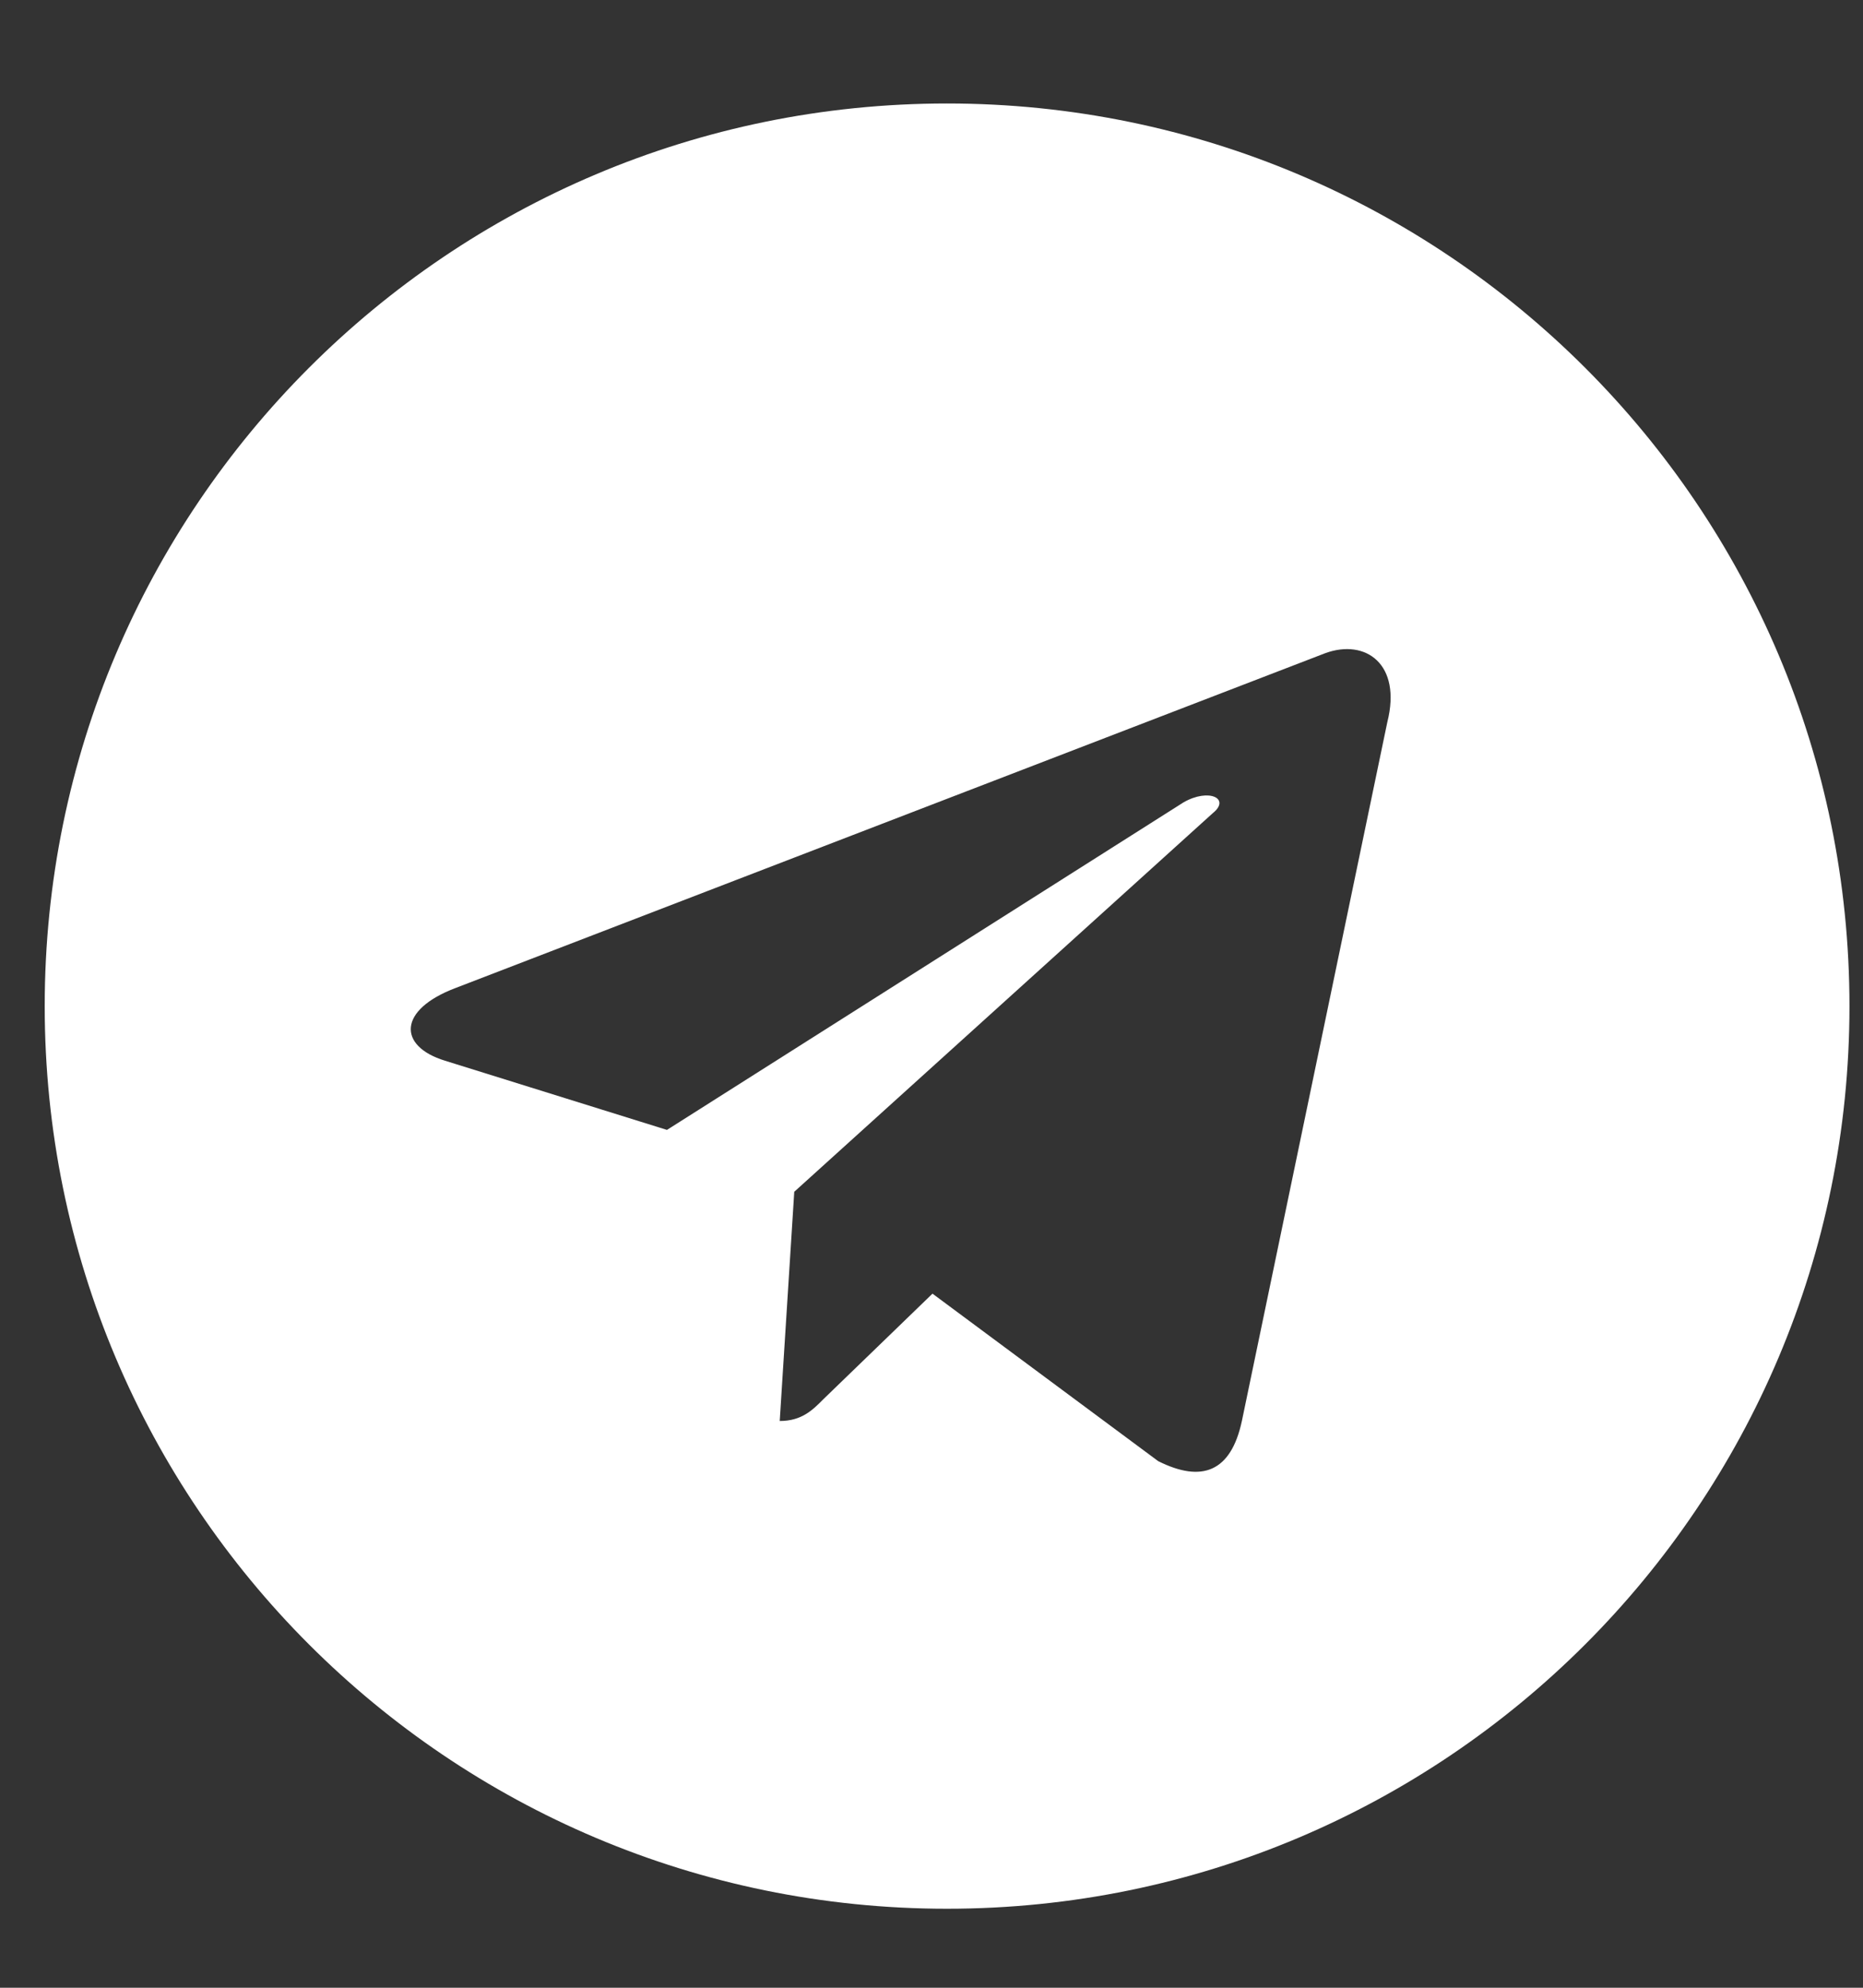 <svg width="15" height="16" viewBox="0 0 15 16" fill="none" xmlns="http://www.w3.org/2000/svg">
<rect x="0" y="0" width="15" height="16" fill="#333333" stroke="none"/>
<path d="M7.625 0.833C11.639 0.833 14.891 4.085 14.891 8.099C14.891 12.112 11.639 15.364 7.625 15.364C3.612 15.364 0.36 12.112 0.36 8.099C0.36 4.085 3.612 0.833 7.625 0.833ZM11.17 5.813C11.288 5.345 10.995 5.14 10.672 5.257L3.67 7.952C3.202 8.128 3.202 8.421 3.583 8.538L5.37 9.095L9.53 6.458C9.735 6.341 9.911 6.429 9.764 6.546L6.395 9.593L6.278 11.438C6.454 11.438 6.542 11.351 6.629 11.263L7.508 10.413L9.325 11.761C9.676 11.937 9.911 11.849 9.999 11.438L11.17 5.813Z" fill="white"/>
</svg>
